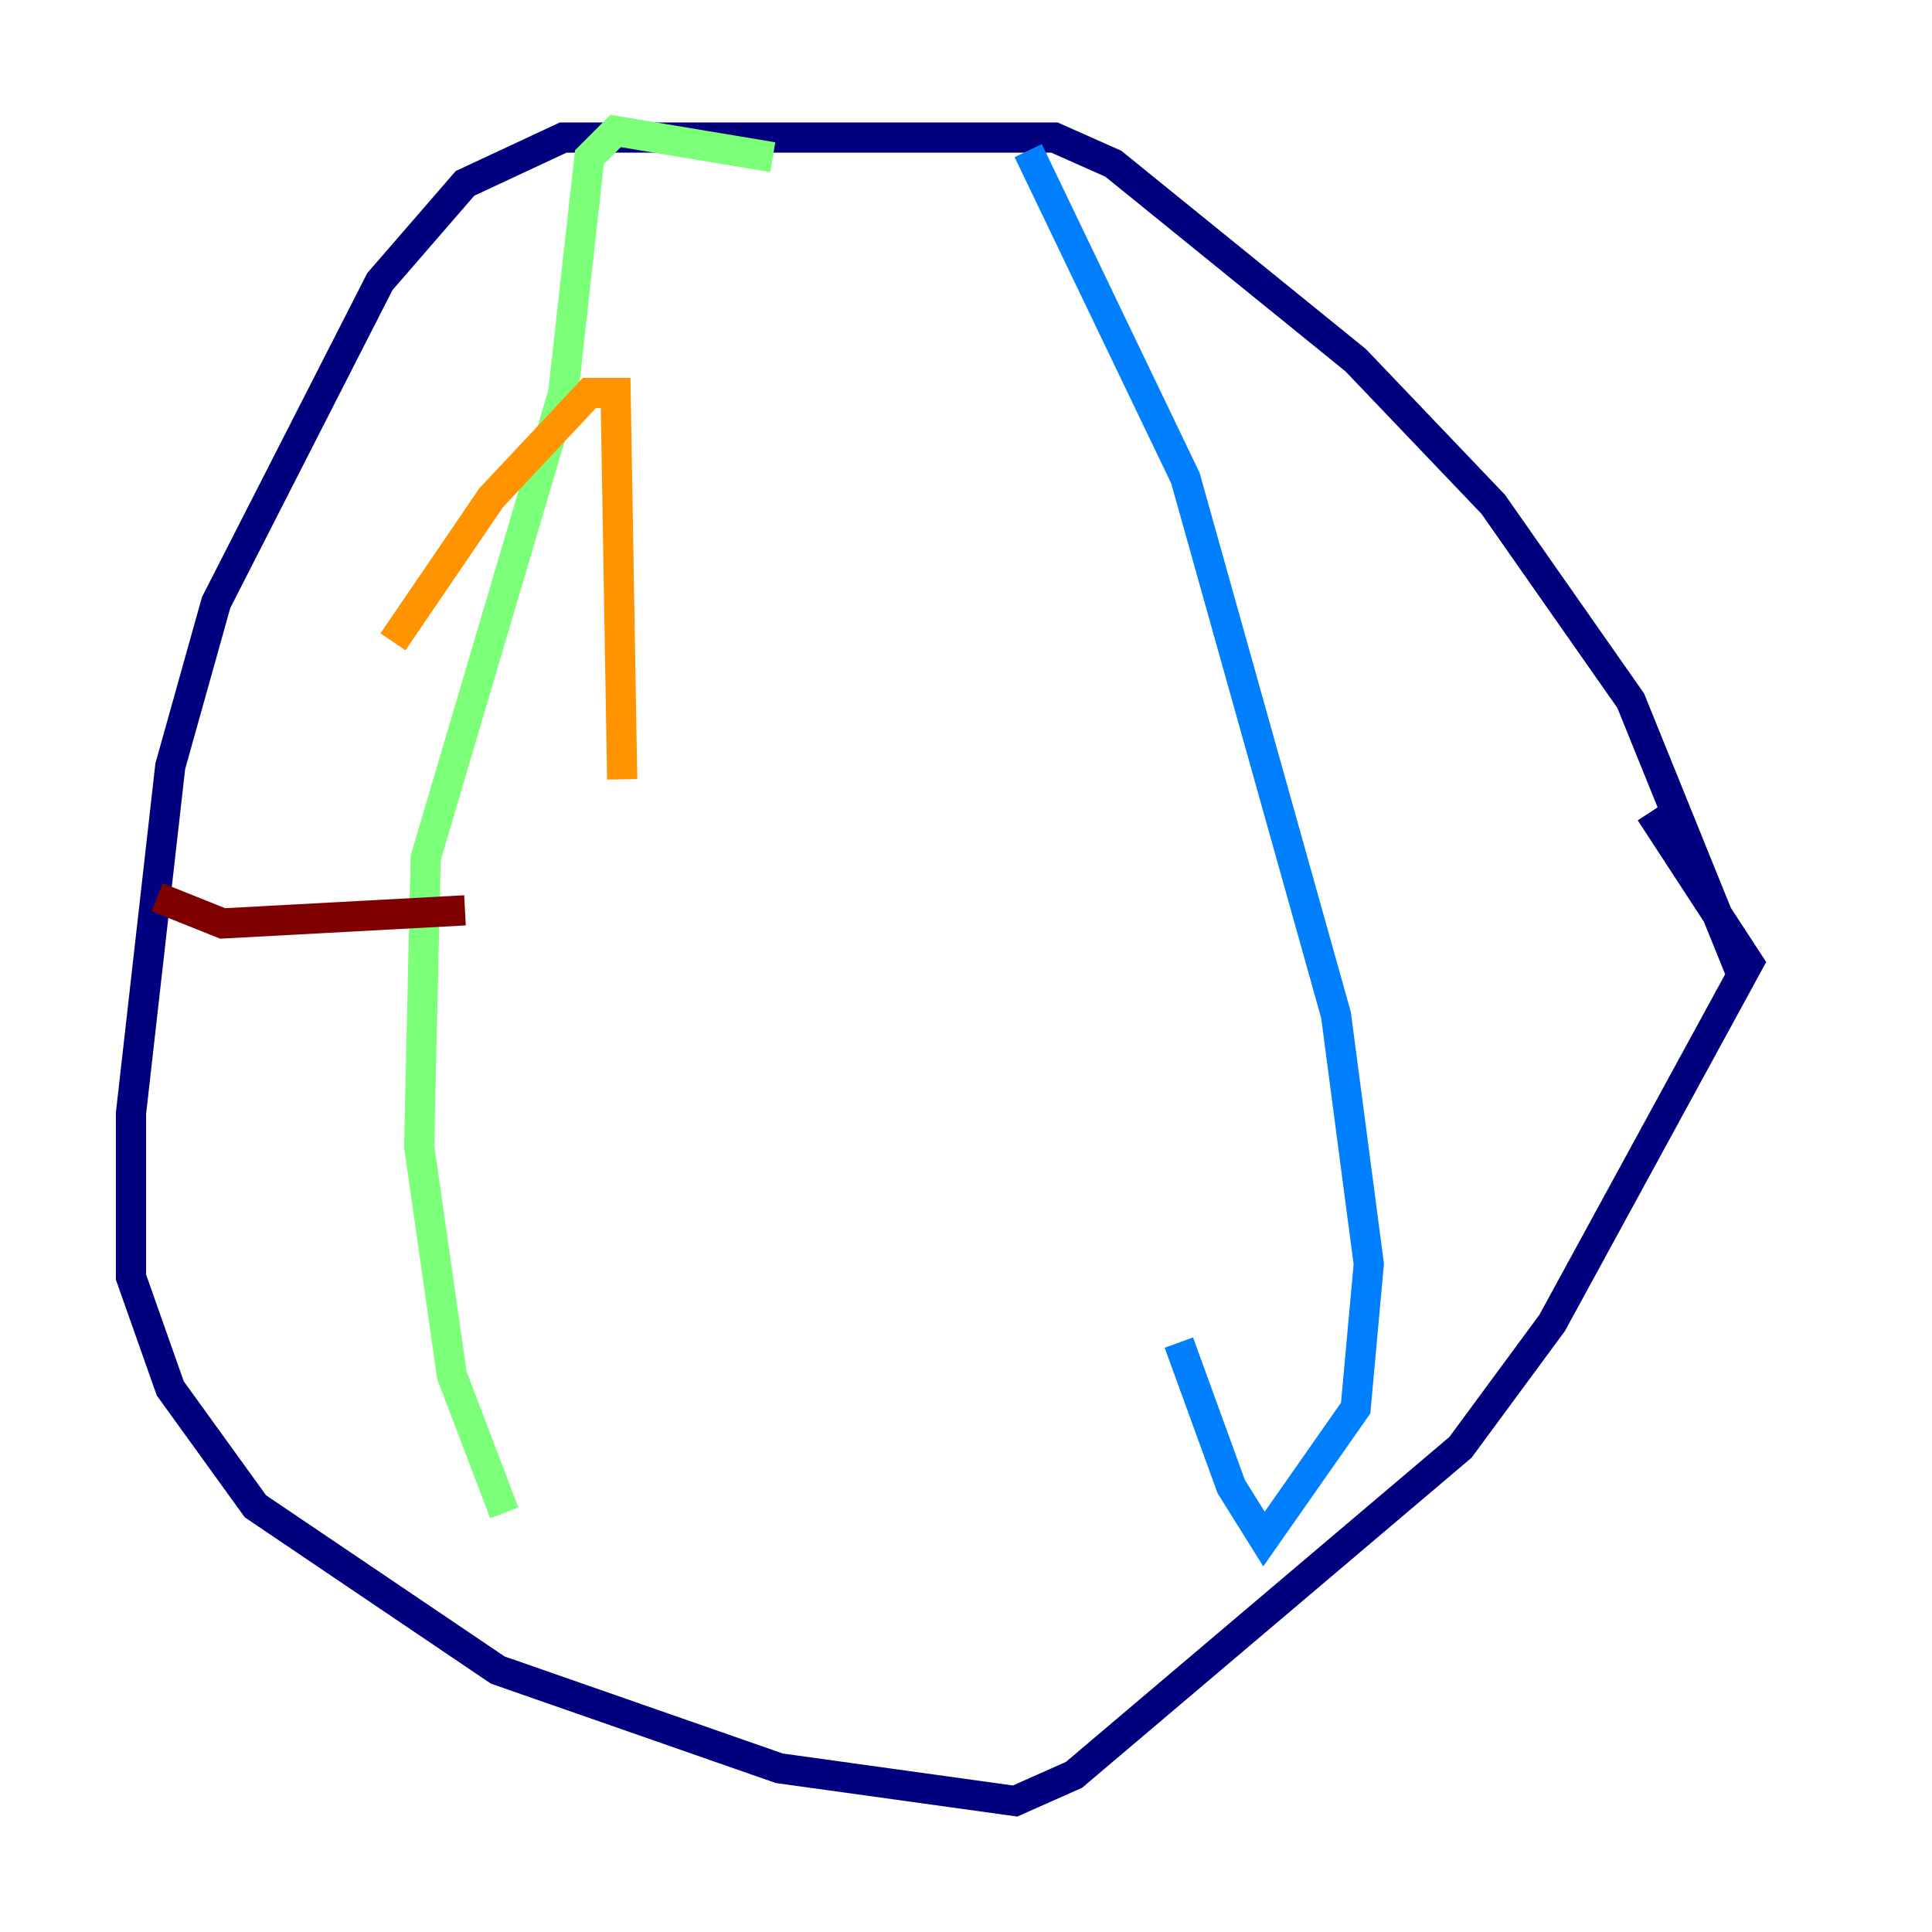 <?xml version="1.0" encoding="utf-8" ?>
<svg baseProfile="tiny" height="128" version="1.2" viewBox="0,0,128,128" width="128" xmlns="http://www.w3.org/2000/svg" xmlns:ev="http://www.w3.org/2001/xml-events" xmlns:xlink="http://www.w3.org/1999/xlink"><defs /><polyline fill="none" points="115.417,64.651 108.041,46.427 98.929,33.41 89.817,23.864 73.763,10.848 69.858,9.112 37.315,9.112 30.807,12.149 25.166,18.658 14.319,39.919 11.281,50.766 8.678,73.763 8.678,84.61 11.281,91.986 16.922,99.797 32.976,110.644 51.634,117.153 67.254,119.322 71.159,117.586 96.759,95.891 102.834,87.647 115.851,63.783 109.342,53.803" stroke="#00007f" stroke-width="2" /><polyline fill="none" points="68.122,9.98 78.536,31.675 88.515,67.254 90.685,83.742 89.817,93.288 83.742,101.966 81.573,98.495 78.102,88.949" stroke="#0080ff" stroke-width="2" /><polyline fill="none" points="51.2,10.414 40.786,8.678 39.051,10.414 37.315,26.034 28.203,56.841 27.77,75.932 29.939,91.119 33.41,100.231" stroke="#7cff79" stroke-width="2" /><polyline fill="none" points="26.034,42.522 32.542,32.976 39.051,26.034 40.786,26.034 41.22,51.634" stroke="#ff9400" stroke-width="2" /><polyline fill="none" points="10.414,59.444 14.752,61.18 30.807,60.312" stroke="#7f0000" stroke-width="2" /></svg>